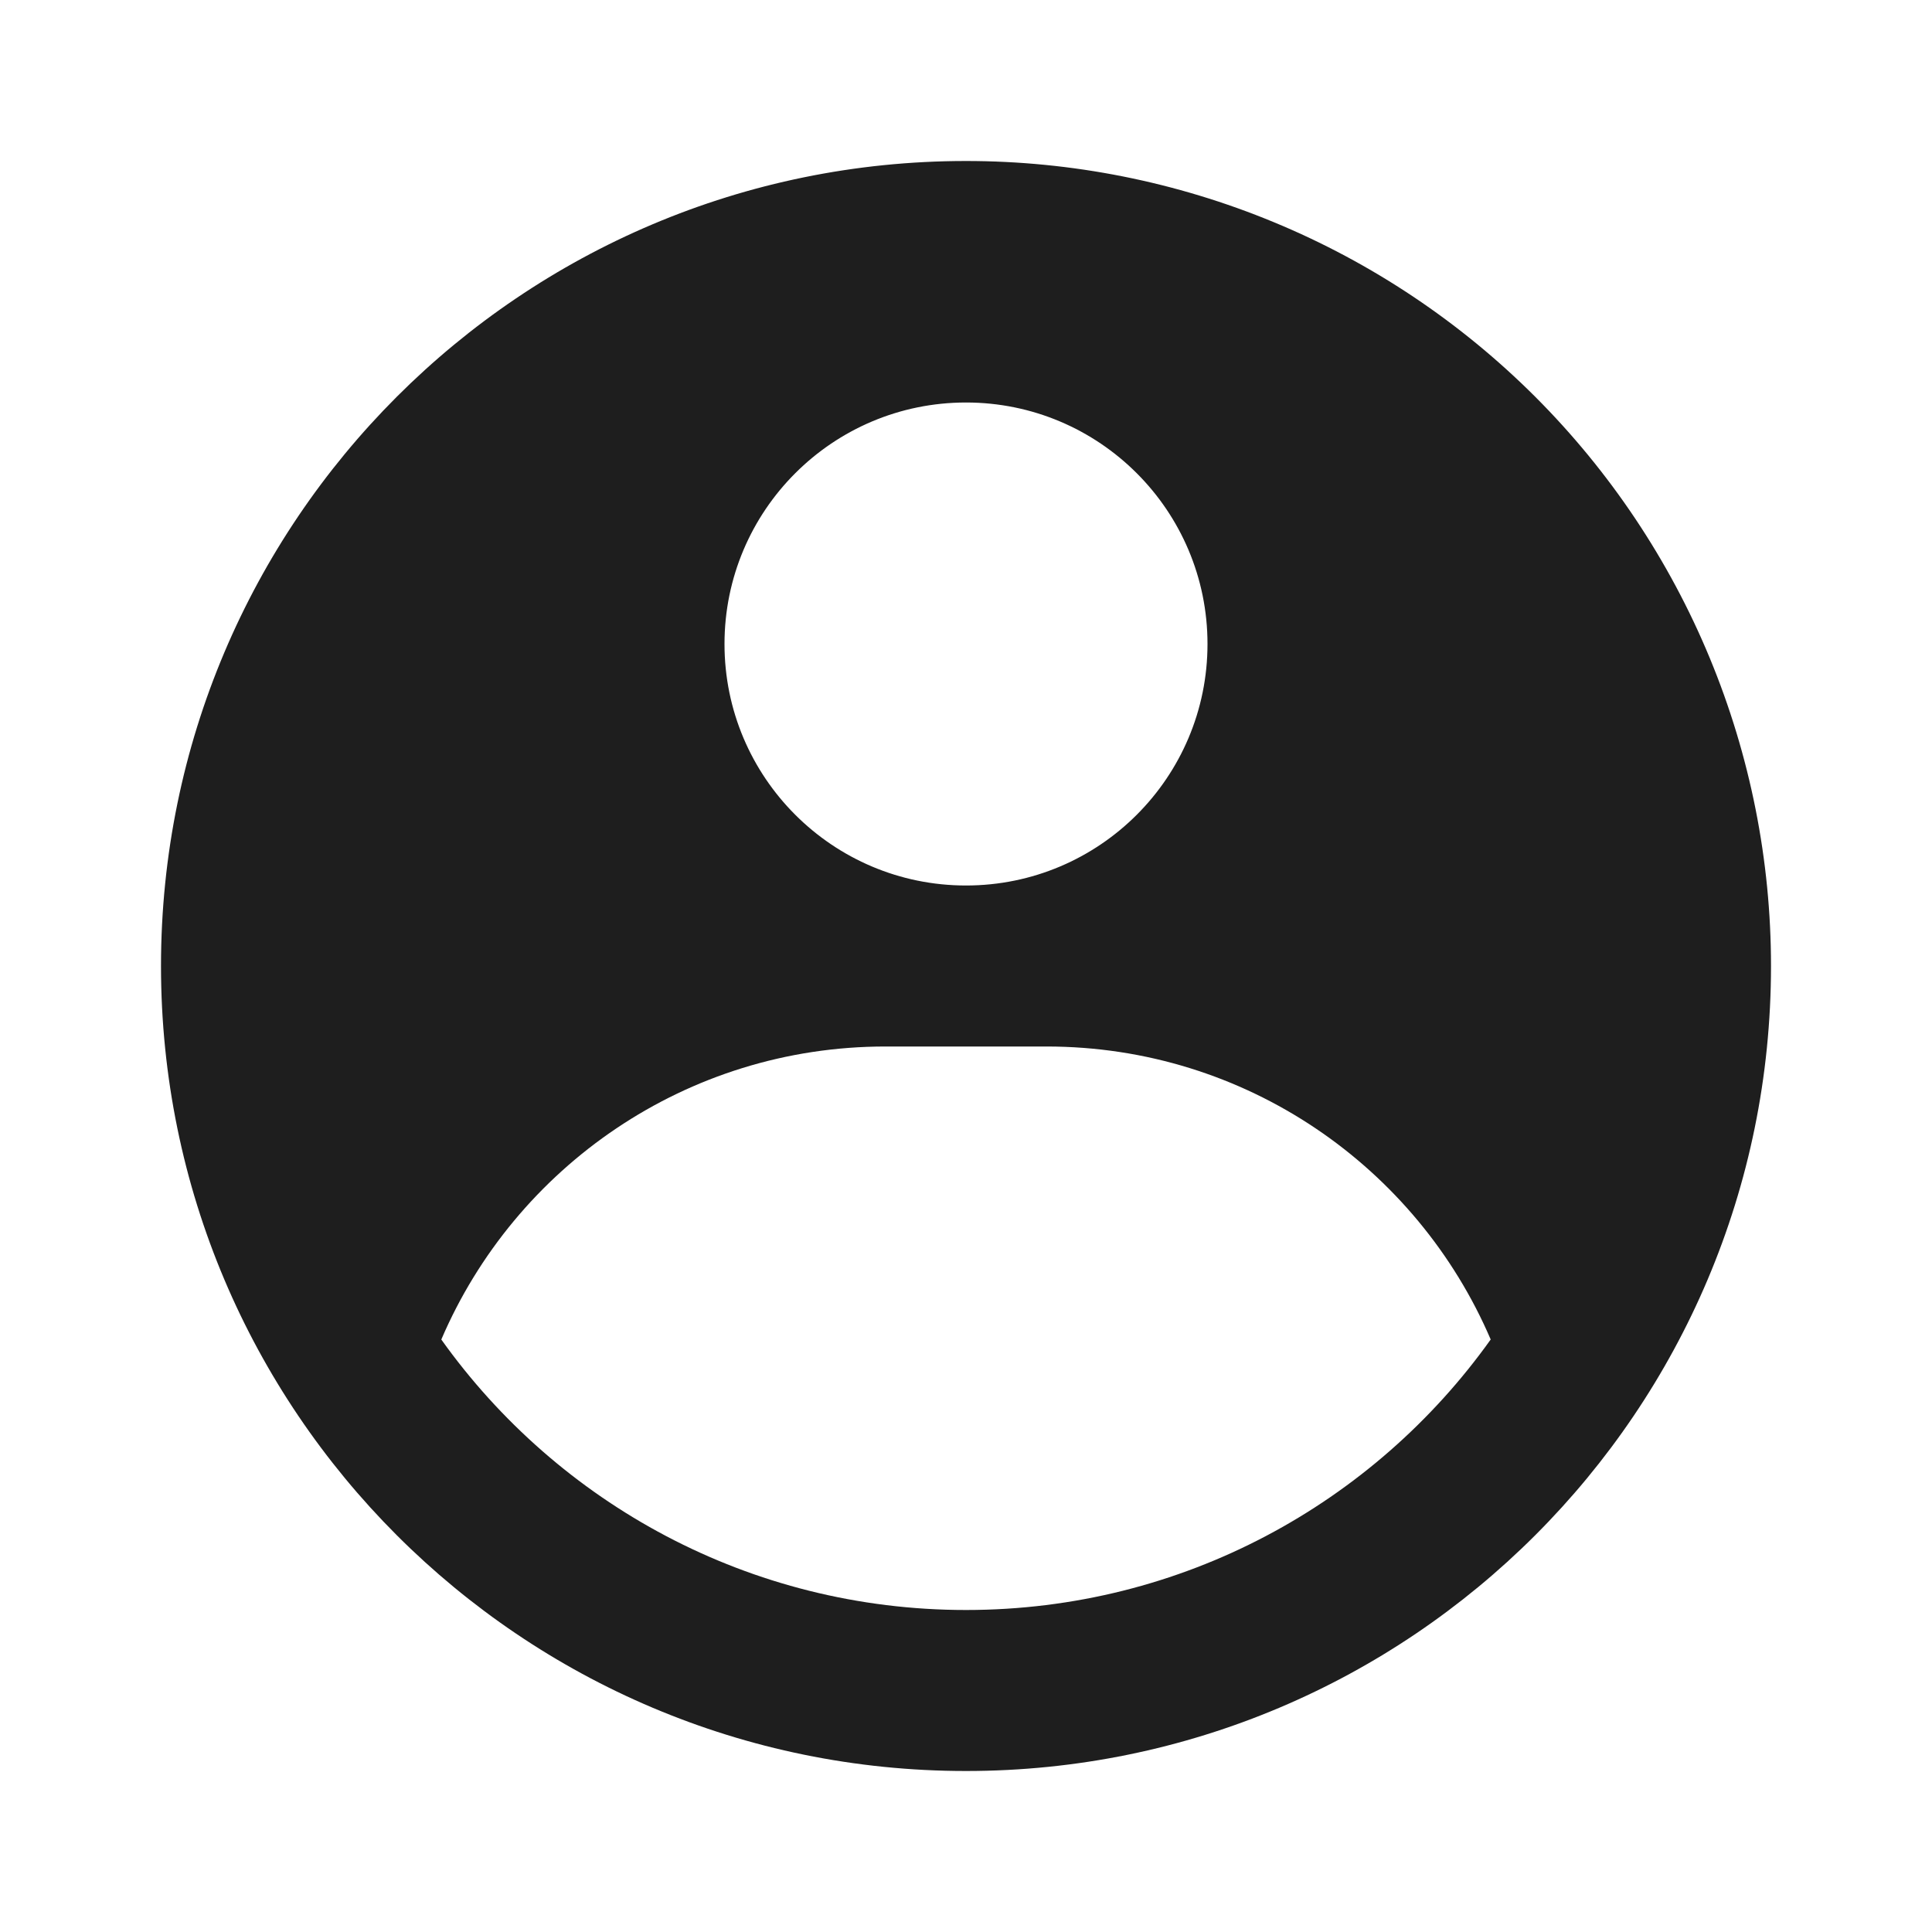 <svg width="57" height="57" viewBox="0 0 57 57" fill="none" xmlns="http://www.w3.org/2000/svg">
<path fill-rule="evenodd" clip-rule="evenodd" d="M28.5 4.75C31.619 4.75 34.707 5.364 37.589 6.558C40.47 7.751 43.088 9.501 45.294 11.706C47.499 13.912 49.249 16.53 50.442 19.411C51.636 22.293 52.25 25.381 52.25 28.5C52.25 41.617 41.617 52.25 28.5 52.25C15.383 52.25 4.75 41.617 4.75 28.5C4.75 15.383 15.383 4.75 28.5 4.75ZM30.875 30.875H26.125C20.245 30.875 15.197 34.436 13.02 39.52C16.465 44.35 22.115 47.5 28.5 47.5C34.885 47.5 40.535 44.35 43.98 39.519C41.803 34.436 36.755 30.875 30.875 30.875ZM28.5 11.875C24.565 11.875 21.375 15.065 21.375 19C21.375 22.935 24.565 26.125 28.5 26.125C32.435 26.125 35.625 22.935 35.625 19C35.625 15.065 32.435 11.875 28.5 11.875Z" fill="#1E1E1E"/>
</svg>
